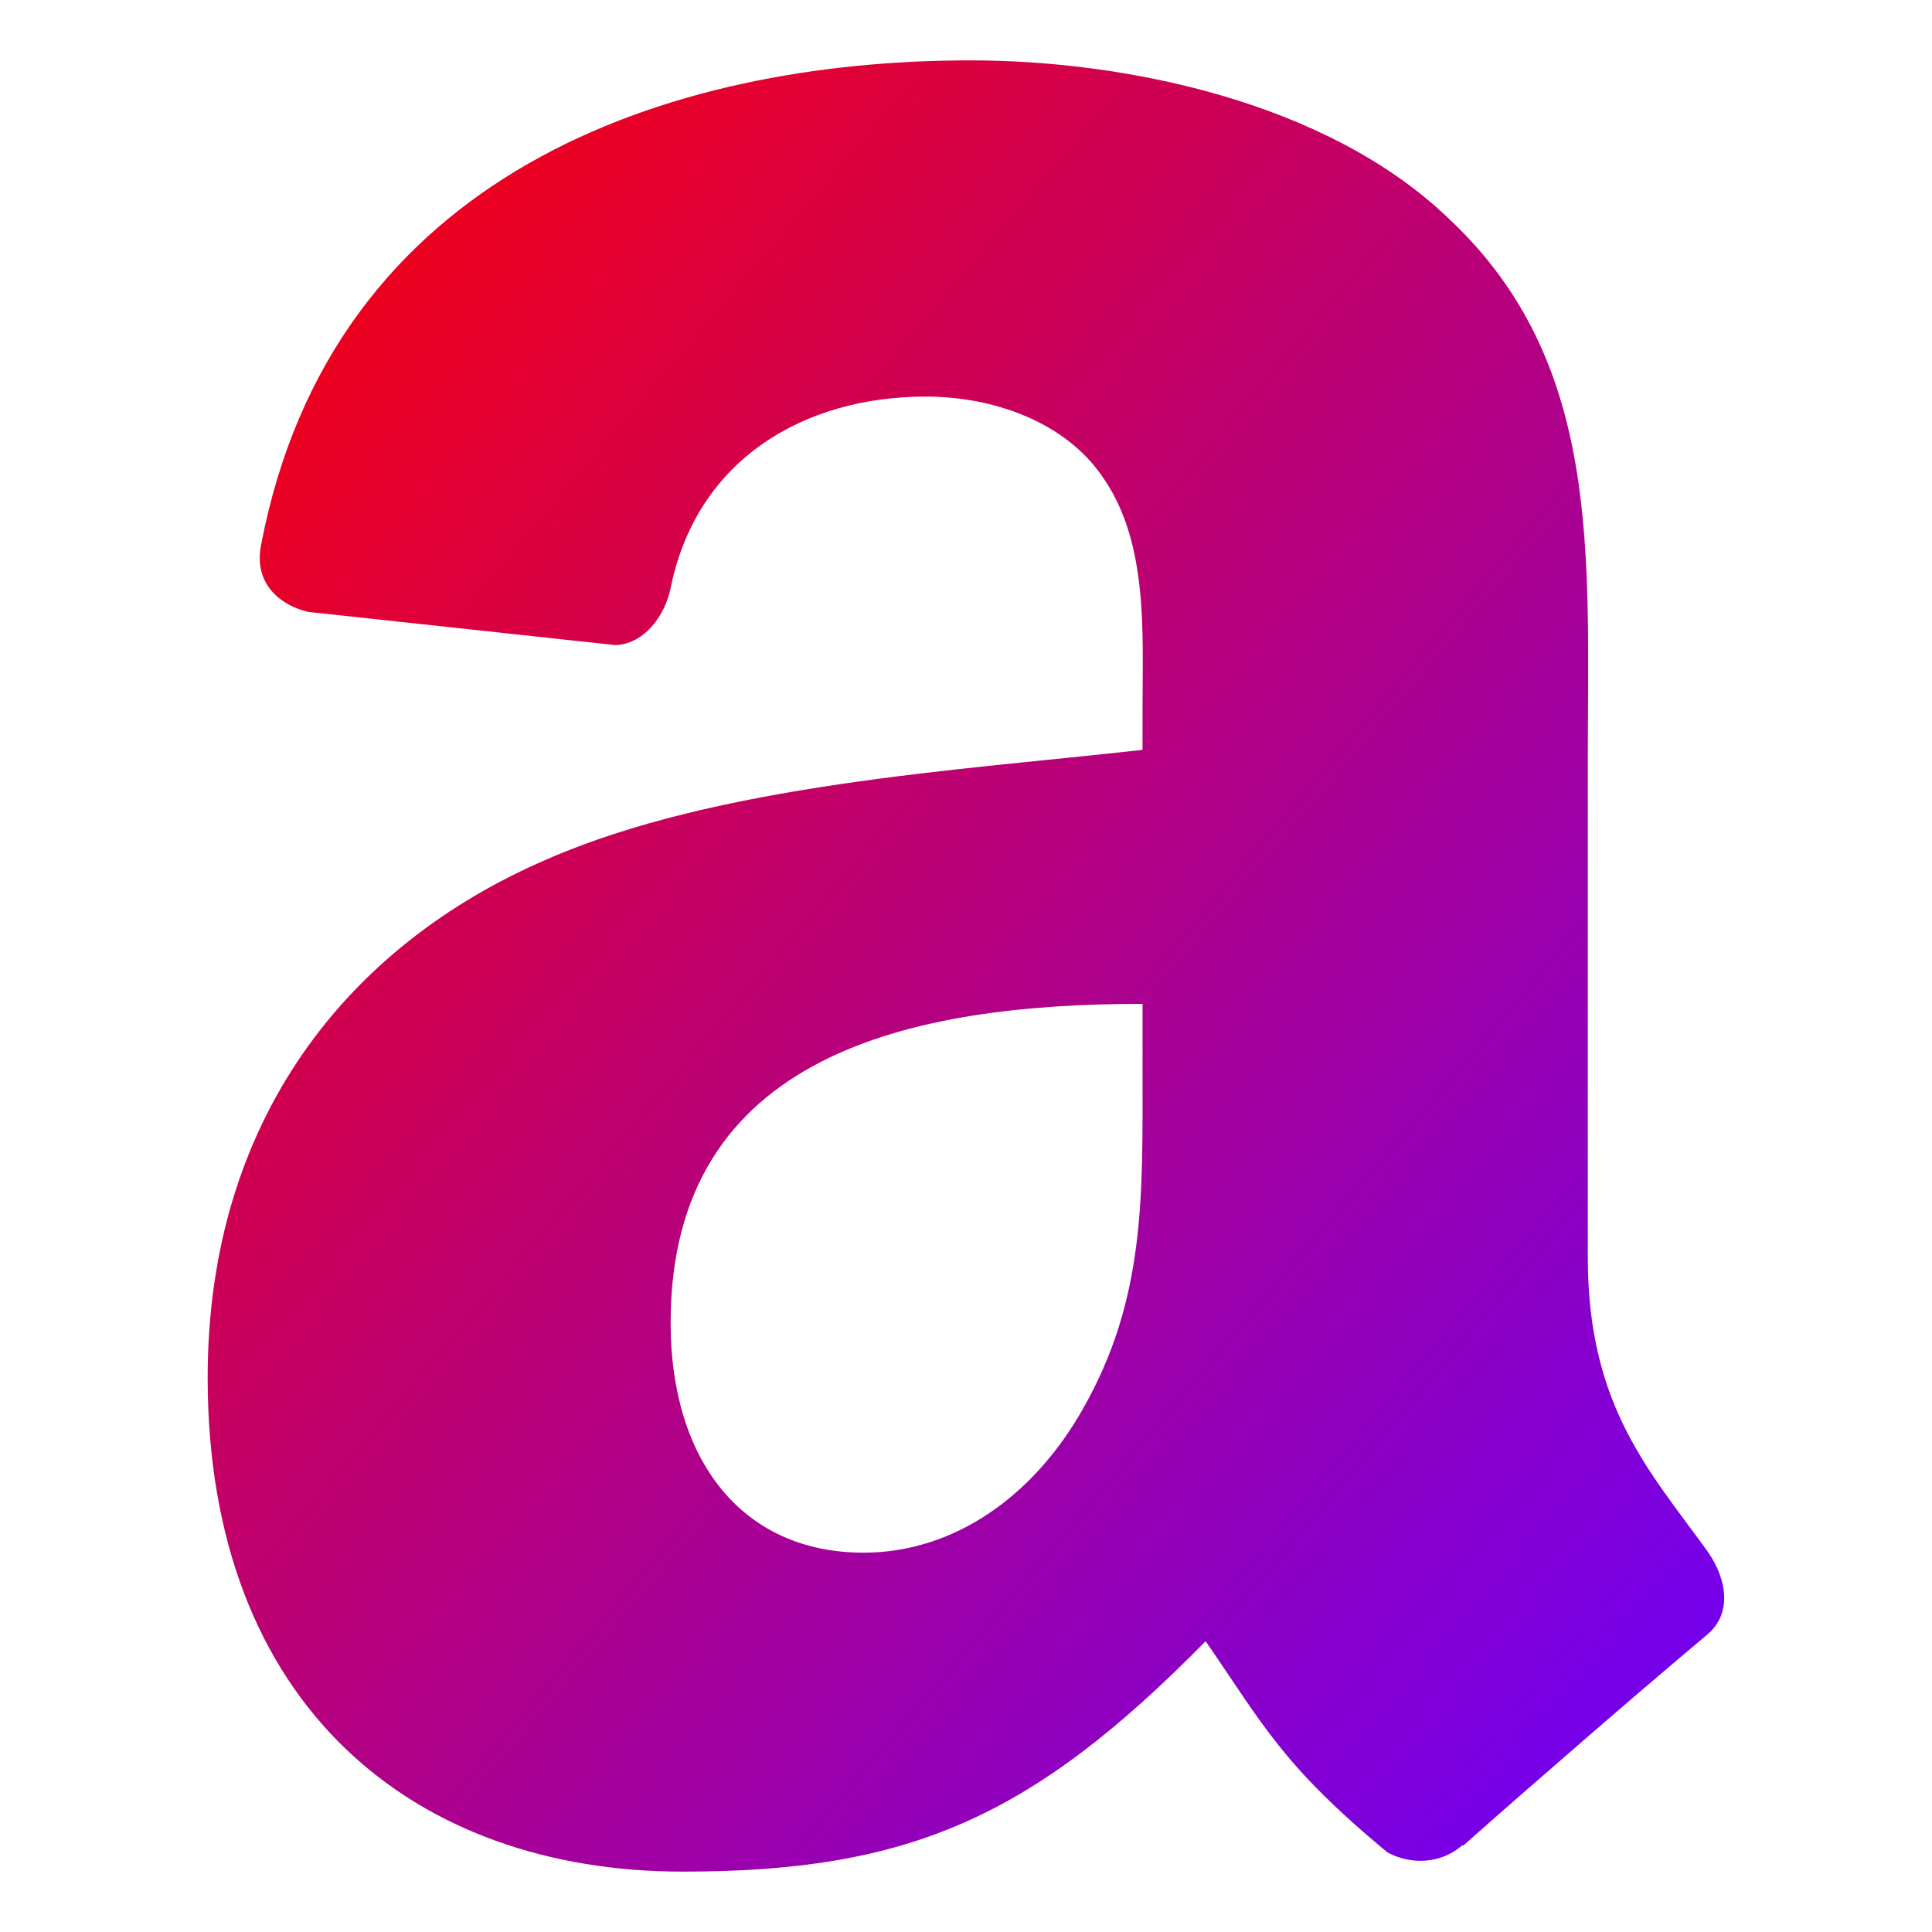 <svg xmlns="http://www.w3.org/2000/svg" xmlns:xlink="http://www.w3.org/1999/xlink" width="64" height="64" viewBox="0 0 64 64" version="1.1"><defs><linearGradient id="linear0" x1="0%" x2="100%" y1="0%" y2="100%"><stop offset="0%" style="stop-color:#ff0000; stop-opacity:1"/><stop offset="100%" style="stop-color:#6a00ff; stop-opacity:1"/></linearGradient></defs><g id="surface1"><path style=" stroke:none;fill-rule:evenodd;fill:url(#linear0);" d="M 37.848 35.523 C 37.848 39.617 37.949 43.023 35.879 46.66 C 34.211 49.617 31.555 51.434 28.609 51.434 C 24.574 51.434 22.215 48.363 22.215 43.82 C 22.215 34.875 30.246 33.254 37.848 33.254 Z M 48.449 61.121 C 47.746 61.742 46.742 61.789 45.961 61.363 C 42.469 58.469 41.844 57.129 39.938 54.367 C 34.168 60.238 30.086 62 22.613 62 C 13.762 62 6.879 56.547 6.879 45.637 C 6.879 37.117 11.5 31.32 18.09 28.477 C 23.789 25.977 31.758 25.523 37.848 24.84 L 37.848 23.477 C 37.848 20.98 38.043 18.023 36.57 15.863 C 35.293 13.934 32.836 13.137 30.672 13.137 C 26.664 13.137 23.102 15.188 22.223 19.441 C 22.043 20.387 21.352 21.324 20.398 21.371 L 10.211 20.27 C 9.352 20.074 8.395 19.387 8.645 18.074 C 10.984 5.73 22.145 2 32.148 2 C 37.262 2 43.945 3.363 47.977 7.227 C 53.09 12 52.598 18.363 52.598 25.297 L 52.598 41.652 C 52.598 46.57 54.641 48.73 56.559 51.383 C 57.23 52.336 57.383 53.477 56.527 54.172 C 54.379 55.969 50.562 59.281 48.465 61.145 Z M 48.449 61.121 "/></g></svg>
